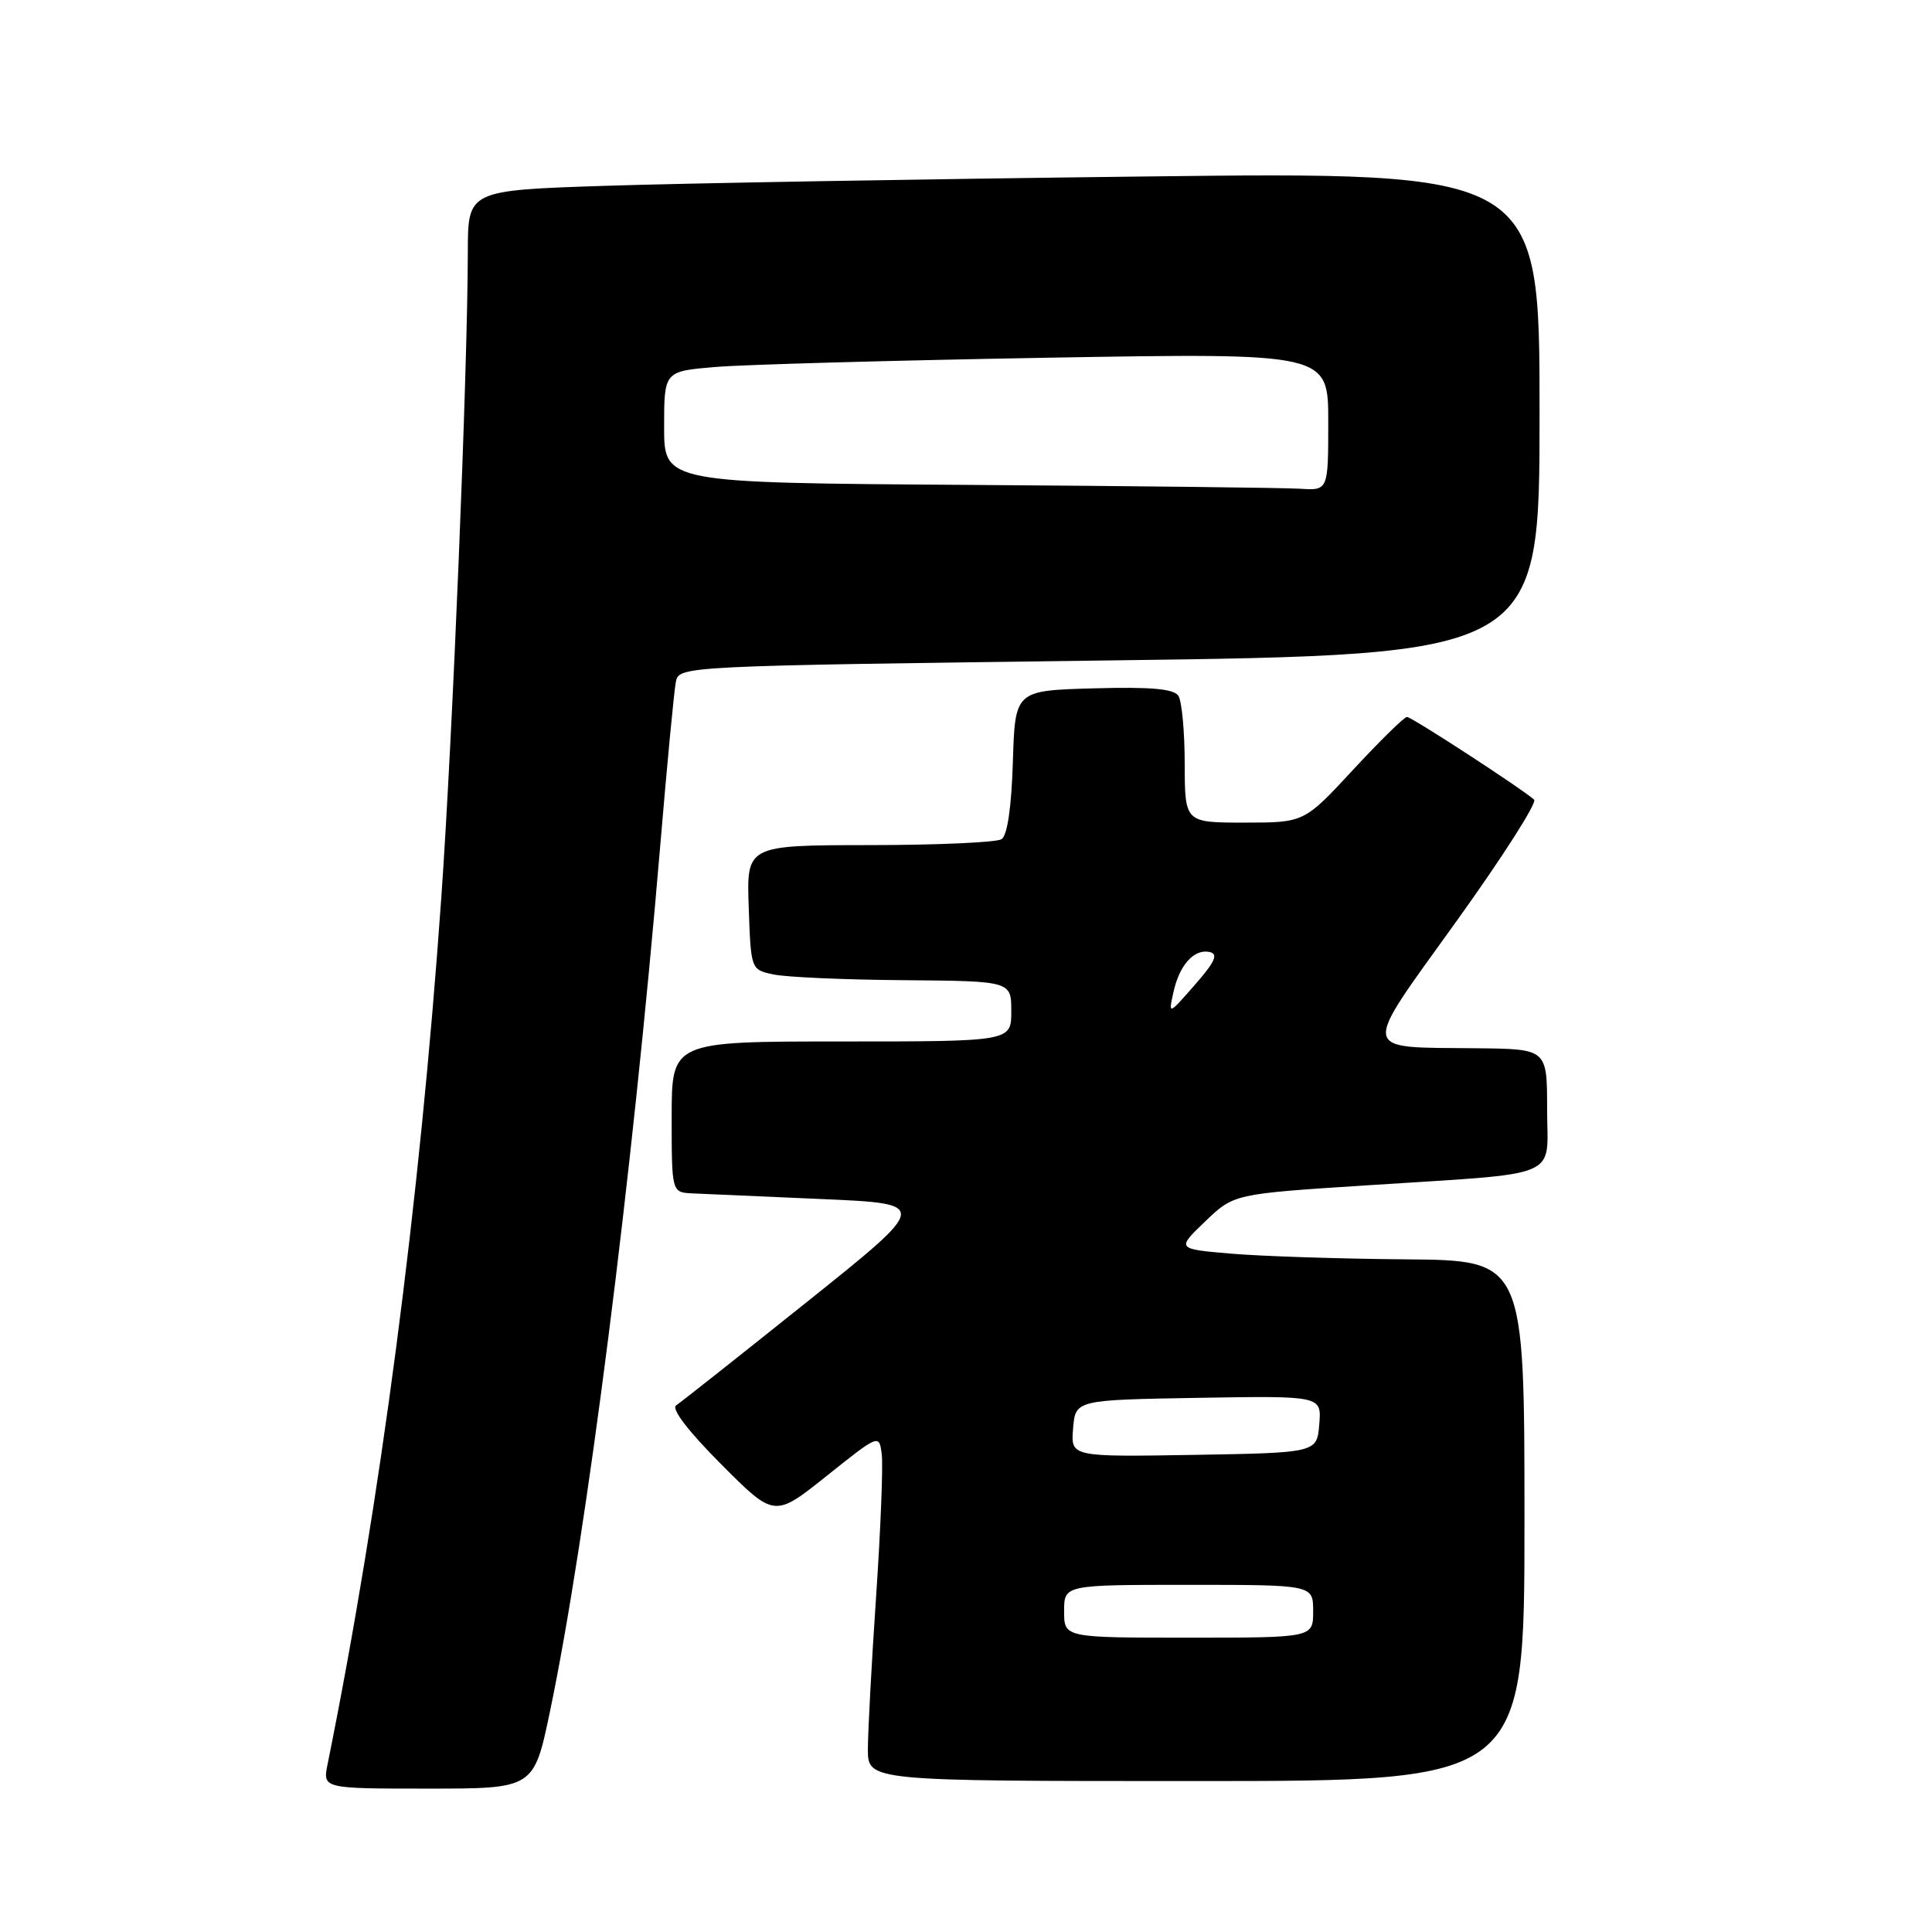 <?xml version="1.0" encoding="UTF-8" standalone="no"?>
<!DOCTYPE svg PUBLIC "-//W3C//DTD SVG 1.1//EN" "http://www.w3.org/Graphics/SVG/1.1/DTD/svg11.dtd" >
<svg xmlns="http://www.w3.org/2000/svg" xmlns:xlink="http://www.w3.org/1999/xlink" version="1.1" viewBox="0 0 256 256">
 <g >
 <path fill="currentColor"
d=" M 72.88 226.75 C 77.73 203.54 83.79 155.93 87.49 112.00 C 88.39 101.28 89.32 91.54 89.55 90.38 C 89.97 88.25 89.97 88.25 146.99 87.51 C 204.00 86.77 204.00 86.77 204.00 54.76 C 204.00 22.76 204.00 22.76 151.25 23.39 C 122.24 23.73 90.29 24.29 80.25 24.62 C 62.00 25.22 62.00 25.22 61.99 33.36 C 61.96 49.22 59.97 97.80 58.47 119.00 C 55.62 159.43 50.39 199.23 43.41 233.75 C 42.75 237.00 42.75 237.00 56.74 237.00 C 70.74 237.00 70.74 237.00 72.88 226.75 Z  M 202.00 201.50 C 202.00 167.00 202.00 167.00 186.25 166.87 C 177.59 166.80 167.21 166.46 163.19 166.12 C 155.88 165.50 155.88 165.50 159.69 161.85 C 163.50 158.20 163.50 158.20 181.00 157.07 C 207.42 155.35 205.00 156.37 205.00 146.95 C 205.00 139.00 205.00 139.00 195.75 138.90 C 180.01 138.73 180.20 139.87 192.98 122.08 C 199.07 113.60 203.71 106.34 203.28 105.96 C 201.59 104.46 187.05 95.00 186.43 95.00 C 186.07 95.00 182.86 98.15 179.29 102.00 C 172.81 109.00 172.81 109.00 164.91 109.00 C 157.00 109.00 157.00 109.00 156.98 101.25 C 156.98 96.99 156.60 92.92 156.15 92.21 C 155.55 91.27 152.58 91.00 144.92 91.21 C 134.50 91.50 134.50 91.50 134.21 100.97 C 134.02 106.99 133.48 110.71 132.71 111.20 C 132.04 111.62 124.17 111.98 115.21 111.98 C 98.92 112.00 98.92 112.00 99.21 120.24 C 99.50 128.49 99.50 128.49 102.50 129.12 C 104.15 129.48 111.91 129.82 119.75 129.88 C 134.00 130.00 134.00 130.00 134.00 134.00 C 134.00 138.00 134.00 138.00 111.50 138.00 C 89.00 138.00 89.00 138.00 89.00 148.00 C 89.00 158.00 89.00 158.00 91.75 158.13 C 93.26 158.19 100.96 158.53 108.85 158.88 C 123.19 159.50 123.19 159.50 106.94 172.50 C 98.00 179.65 90.19 185.83 89.59 186.22 C 88.92 186.67 91.20 189.65 95.56 194.02 C 102.61 201.10 102.61 201.10 109.56 195.55 C 116.50 190.01 116.50 190.01 116.84 192.73 C 117.02 194.23 116.69 202.68 116.09 211.51 C 115.49 220.33 115.00 229.45 115.00 231.78 C 115.00 236.00 115.00 236.00 158.50 236.00 C 202.00 236.00 202.00 236.00 202.00 201.50 Z  M 128.25 64.25 C 88.00 63.98 88.00 63.98 88.00 56.59 C 88.00 49.20 88.00 49.20 94.75 48.63 C 98.46 48.31 118.26 47.76 138.75 47.40 C 176.00 46.76 176.00 46.76 176.00 55.88 C 176.00 65.00 176.00 65.00 172.25 64.76 C 170.19 64.63 150.39 64.40 128.25 64.25 Z  M 141.00 213.50 C 141.00 210.00 141.00 210.00 157.50 210.00 C 174.00 210.00 174.00 210.00 174.00 213.50 C 174.00 217.00 174.00 217.00 157.50 217.00 C 141.00 217.00 141.00 217.00 141.00 213.50 Z  M 142.19 189.28 C 142.50 185.50 142.50 185.50 158.81 185.22 C 175.12 184.95 175.12 184.95 174.81 188.72 C 174.50 192.50 174.50 192.50 158.19 192.78 C 141.88 193.05 141.88 193.05 142.19 189.28 Z  M 155.48 131.50 C 156.27 127.86 158.23 125.69 160.30 126.15 C 161.46 126.42 160.99 127.46 158.32 130.50 C 154.82 134.50 154.82 134.50 155.48 131.50 Z "/>
</g>
</svg>